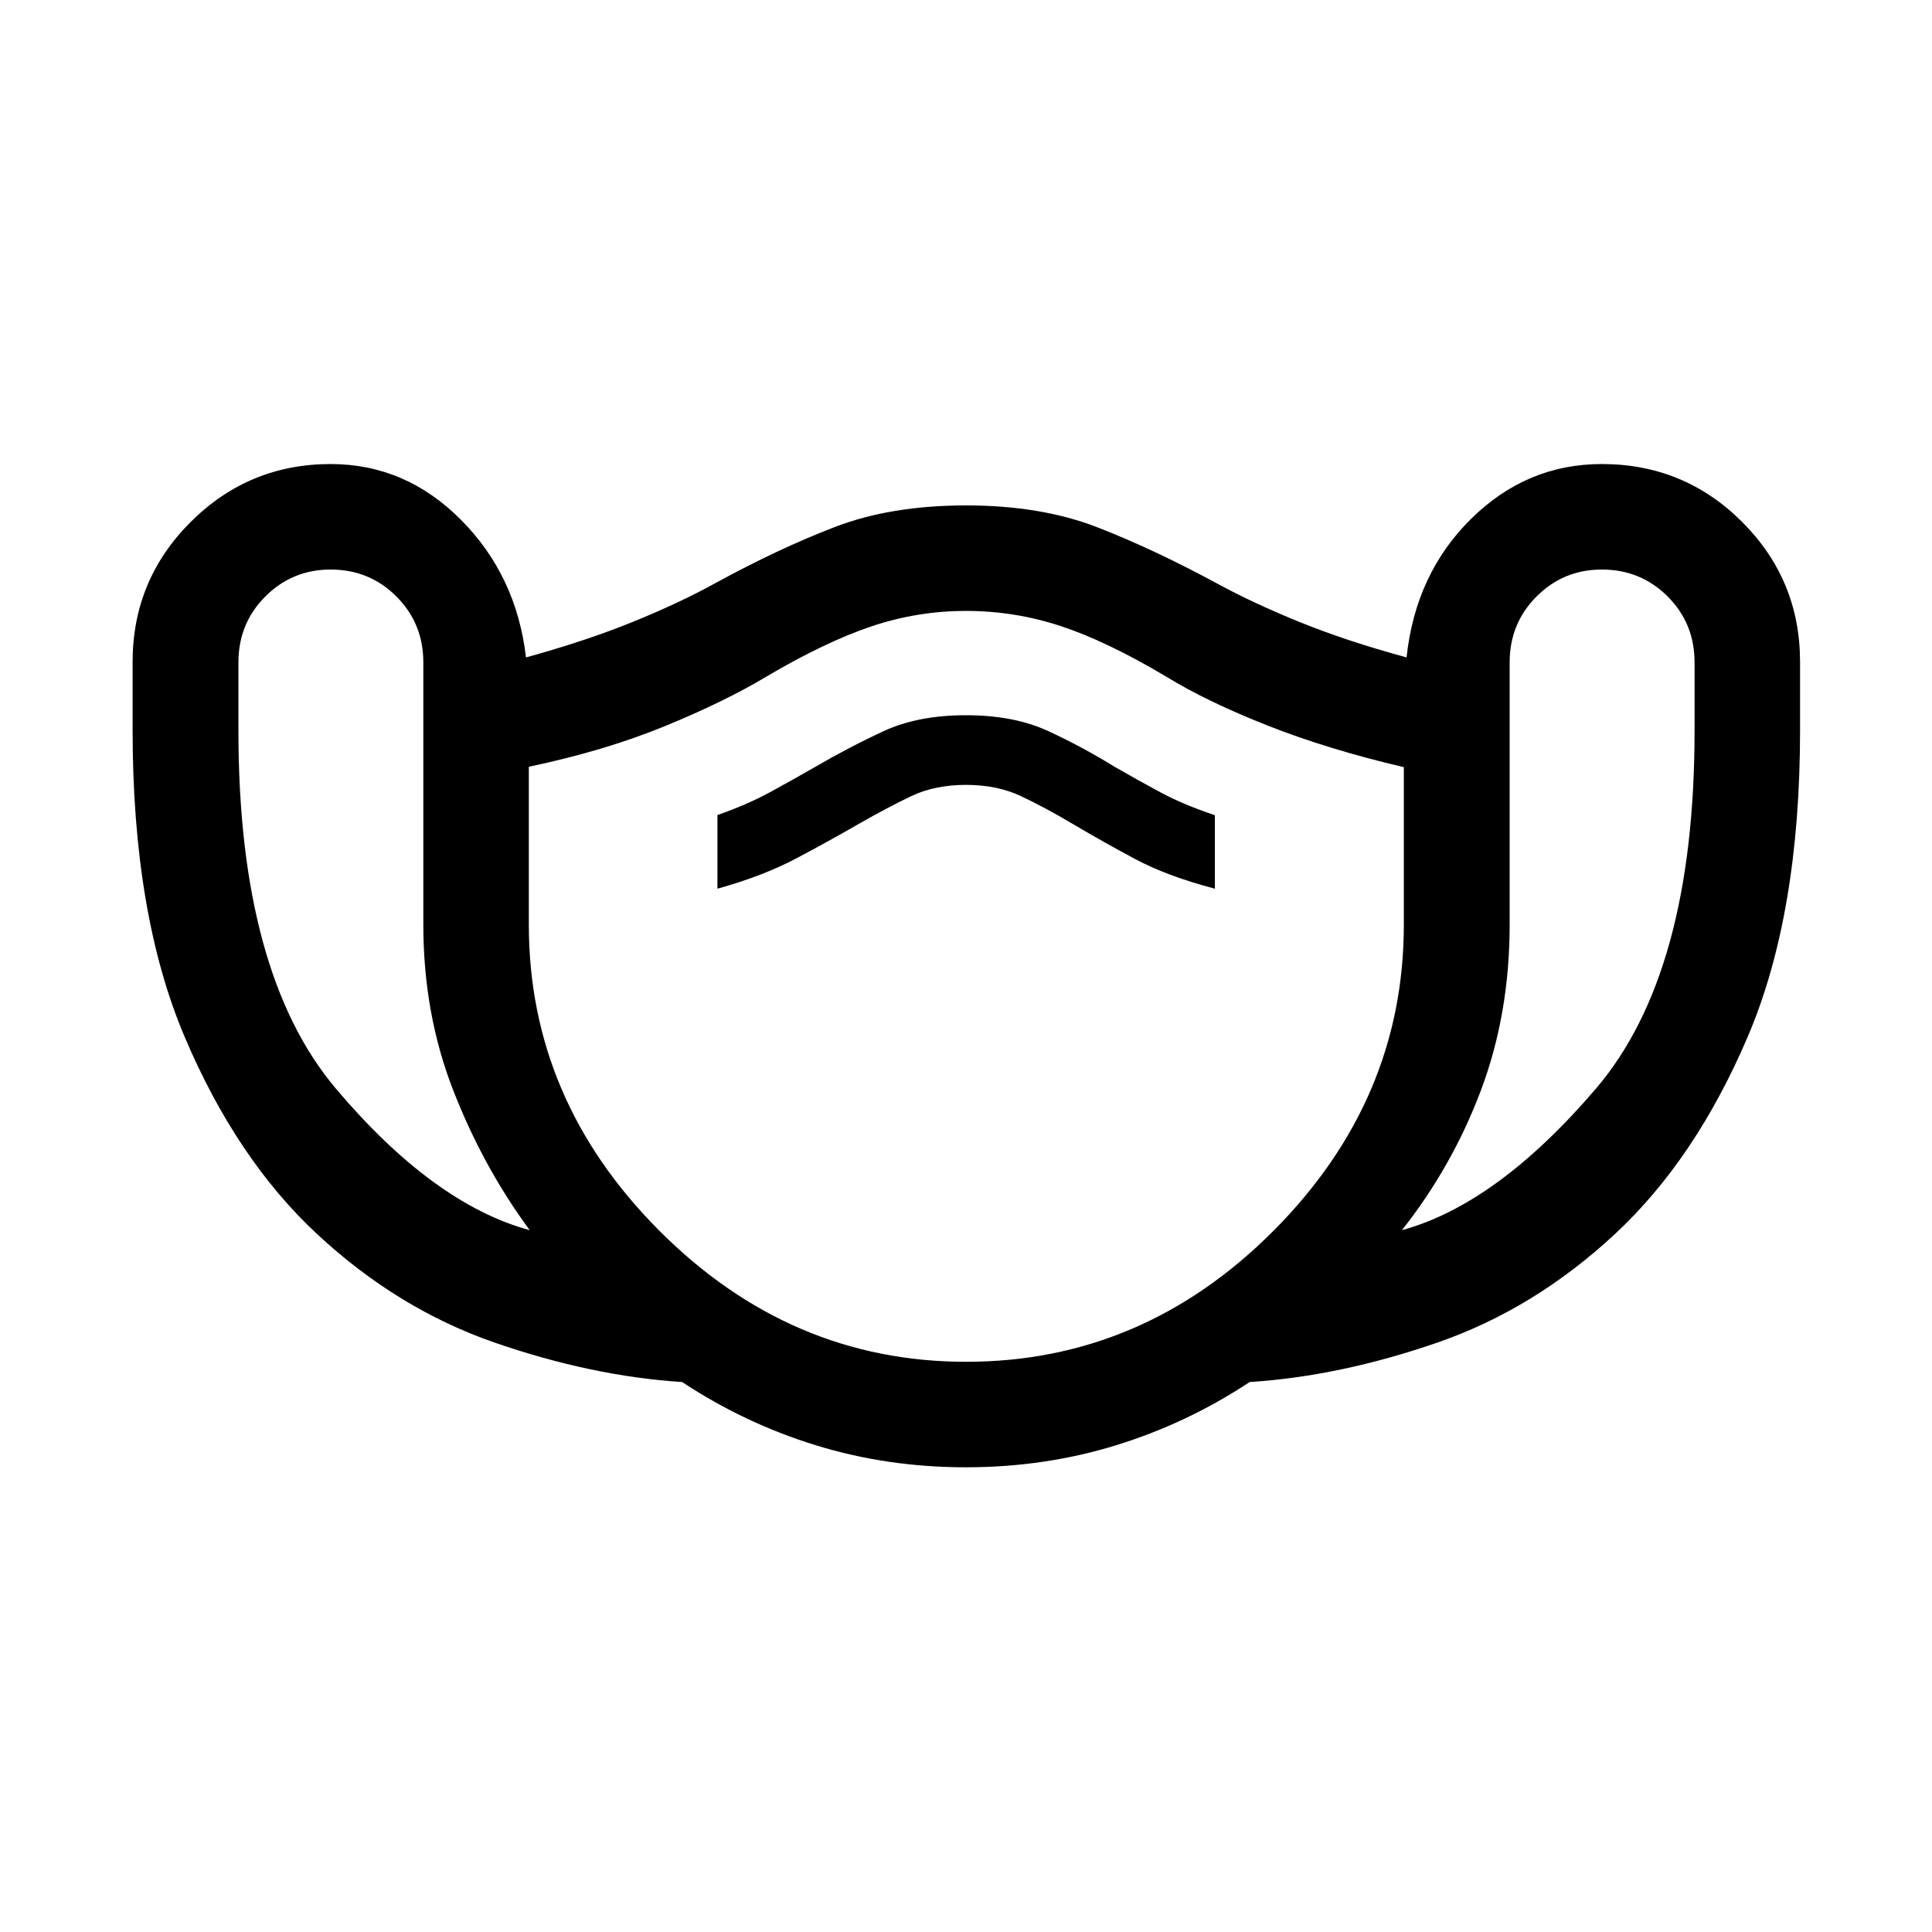 <svg xmlns="http://www.w3.org/2000/svg" height="40" viewBox="0 -960 960 960" width="40"><path d="M479.95-230.91q-39 0-74.43-10.9-35.43-10.9-66.56-31.46-44.87-2.9-93.08-19.57t-88.26-53.9q-40.06-37.22-65.9-98.11-25.83-60.9-25.83-152.33v-33.88q0-40.81 28.87-69.59 28.86-28.77 69.54-28.77 37.21 0 64.77 27.74 27.57 27.74 32.29 68.35 29.67-8.16 52.97-17.62 23.3-9.46 41.15-19.3 31.37-17.15 59.33-27.88 27.97-10.73 65.19-10.73 37.26 0 65.21 10.85 27.94 10.85 59.65 28 17.76 9.68 40.93 19.1 23.18 9.42 53.12 17.58 4.45-41.61 32.06-68.85 27.6-27.24 64.94-27.24 40.97 0 69.75 28.77 28.78 28.78 28.78 69.59v33.88q0 91.43-26 152.33-26 60.89-66.06 98.11-40.05 37.23-88.26 53.9-48.21 16.67-93.17 19.57-31.13 20.56-66.56 31.46-35.43 10.9-74.44 10.9ZM263.22-348.73q-23.18-31.42-38.02-69.51-14.85-38.09-14.85-82.32v-130.33q0-19.33-13.37-32.72Q183.6-677 164.29-677q-19.09 0-32.45 13.39-13.37 13.39-13.37 32.72v33.99q0 120.52 48.45 177.86 48.45 57.33 96.3 70.31Zm216.81 65.4q87.85 0 152.69-65.03t64.84-152.2v-78.24q-37.57-8.79-67.72-20.69-30.15-11.9-50.3-24.26-29.57-17.62-52.47-25.16-22.91-7.53-47.07-7.53t-47.06 7.7q-22.89 7.7-52.14 24.94-20.49 12.32-50.39 24.6-29.9 12.27-67.64 20.19v78.45q0 87.17 64.96 152.2 64.96 65.03 152.3 65.03ZM356.49-518.41q22.64-6.31 39.16-15.05 16.52-8.74 30.76-16.98 14.55-8.32 26.33-13.94Q464.52-570 480-570q15.48 0 27.38 5.62 11.9 5.62 26.21 14.1 14.32 8.49 30.34 17.07 16.02 8.57 39.74 14.8v-36.53q-15.48-5.15-26.88-11.27-11.4-6.12-22.64-12.6-16.32-10.08-33.33-17.94-17.02-7.86-40.82-7.86t-40.82 7.86q-17.01 7.86-34.33 17.94-11.24 6.48-22.52 12.6-11.28 6.12-25.84 11.2v36.6Zm340.12 169.68q47.35-12.98 96.38-70.31 49.03-57.34 49.03-177.86v-33.99q0-19.33-13.37-32.72Q815.27-677 795.96-677q-19.09 0-32.46 13.39-13.36 13.39-13.36 32.72v130.33q0 44.23-14.18 82.07-14.17 37.85-39.35 69.76ZM480-469.76Z"/></svg>